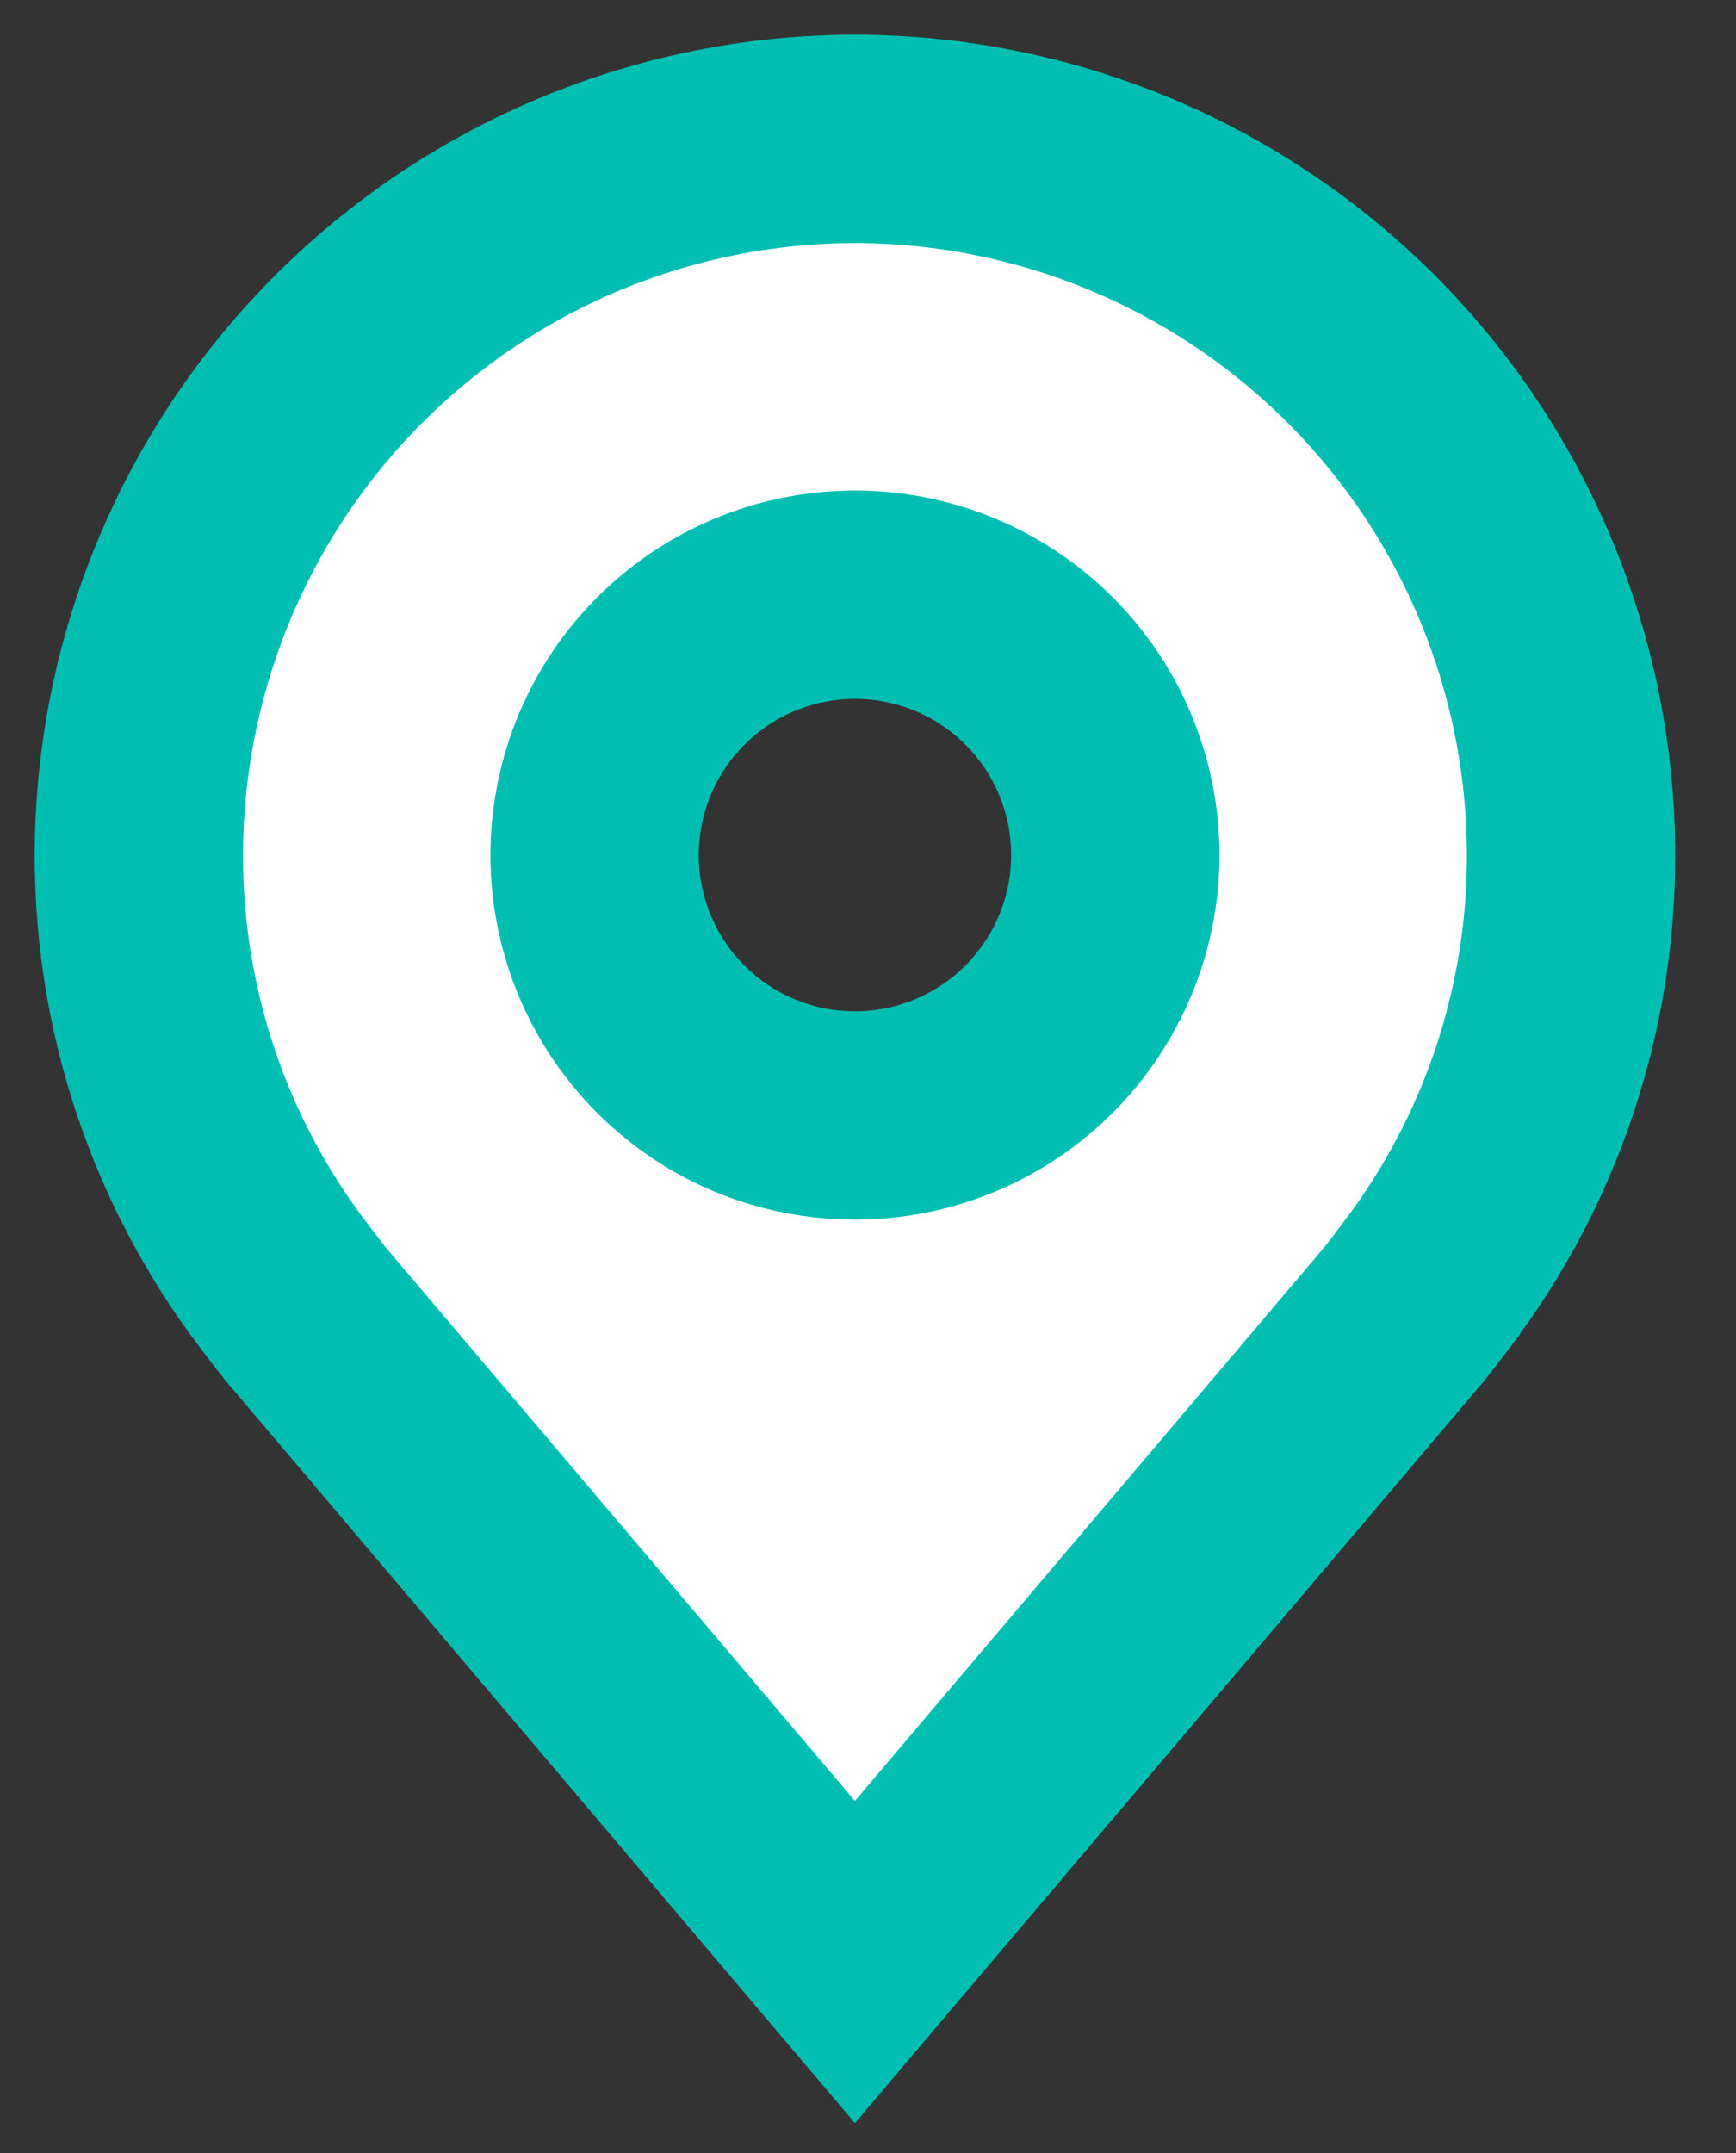 <svg width="25" height="31" viewBox="0 0 25 31" fill="none" xmlns="http://www.w3.org/2000/svg">
<rect x="0" y="0" width="25" height="31" fill="#333333" stroke="none"/>
<path d="M12.312 2C9.578 2.003 6.957 3.091 5.024 5.024C3.091 6.957 2.003 9.578 2 12.312C1.997 14.547 2.727 16.72 4.078 18.5C4.078 18.5 4.359 18.87 4.405 18.924L12.312 28.25L20.224 18.919C20.265 18.869 20.547 18.5 20.547 18.5L20.548 18.497C21.899 16.718 22.628 14.546 22.625 12.312C22.622 9.578 21.534 6.957 19.601 5.024C17.668 3.091 15.047 2.003 12.312 2V2ZM12.312 16.062C11.571 16.062 10.846 15.843 10.229 15.431C9.612 15.018 9.132 14.433 8.848 13.748C8.564 13.062 8.49 12.308 8.635 11.581C8.779 10.854 9.136 10.185 9.661 9.661C10.185 9.136 10.854 8.779 11.581 8.635C12.308 8.49 13.062 8.564 13.748 8.848C14.433 9.132 15.018 9.612 15.431 10.229C15.843 10.846 16.062 11.571 16.062 12.312C16.061 13.307 15.666 14.26 14.963 14.963C14.26 15.666 13.307 16.061 12.312 16.062V16.062Z" fill="white" stroke="#00BFB2" stroke-width="3"/>
</svg>
